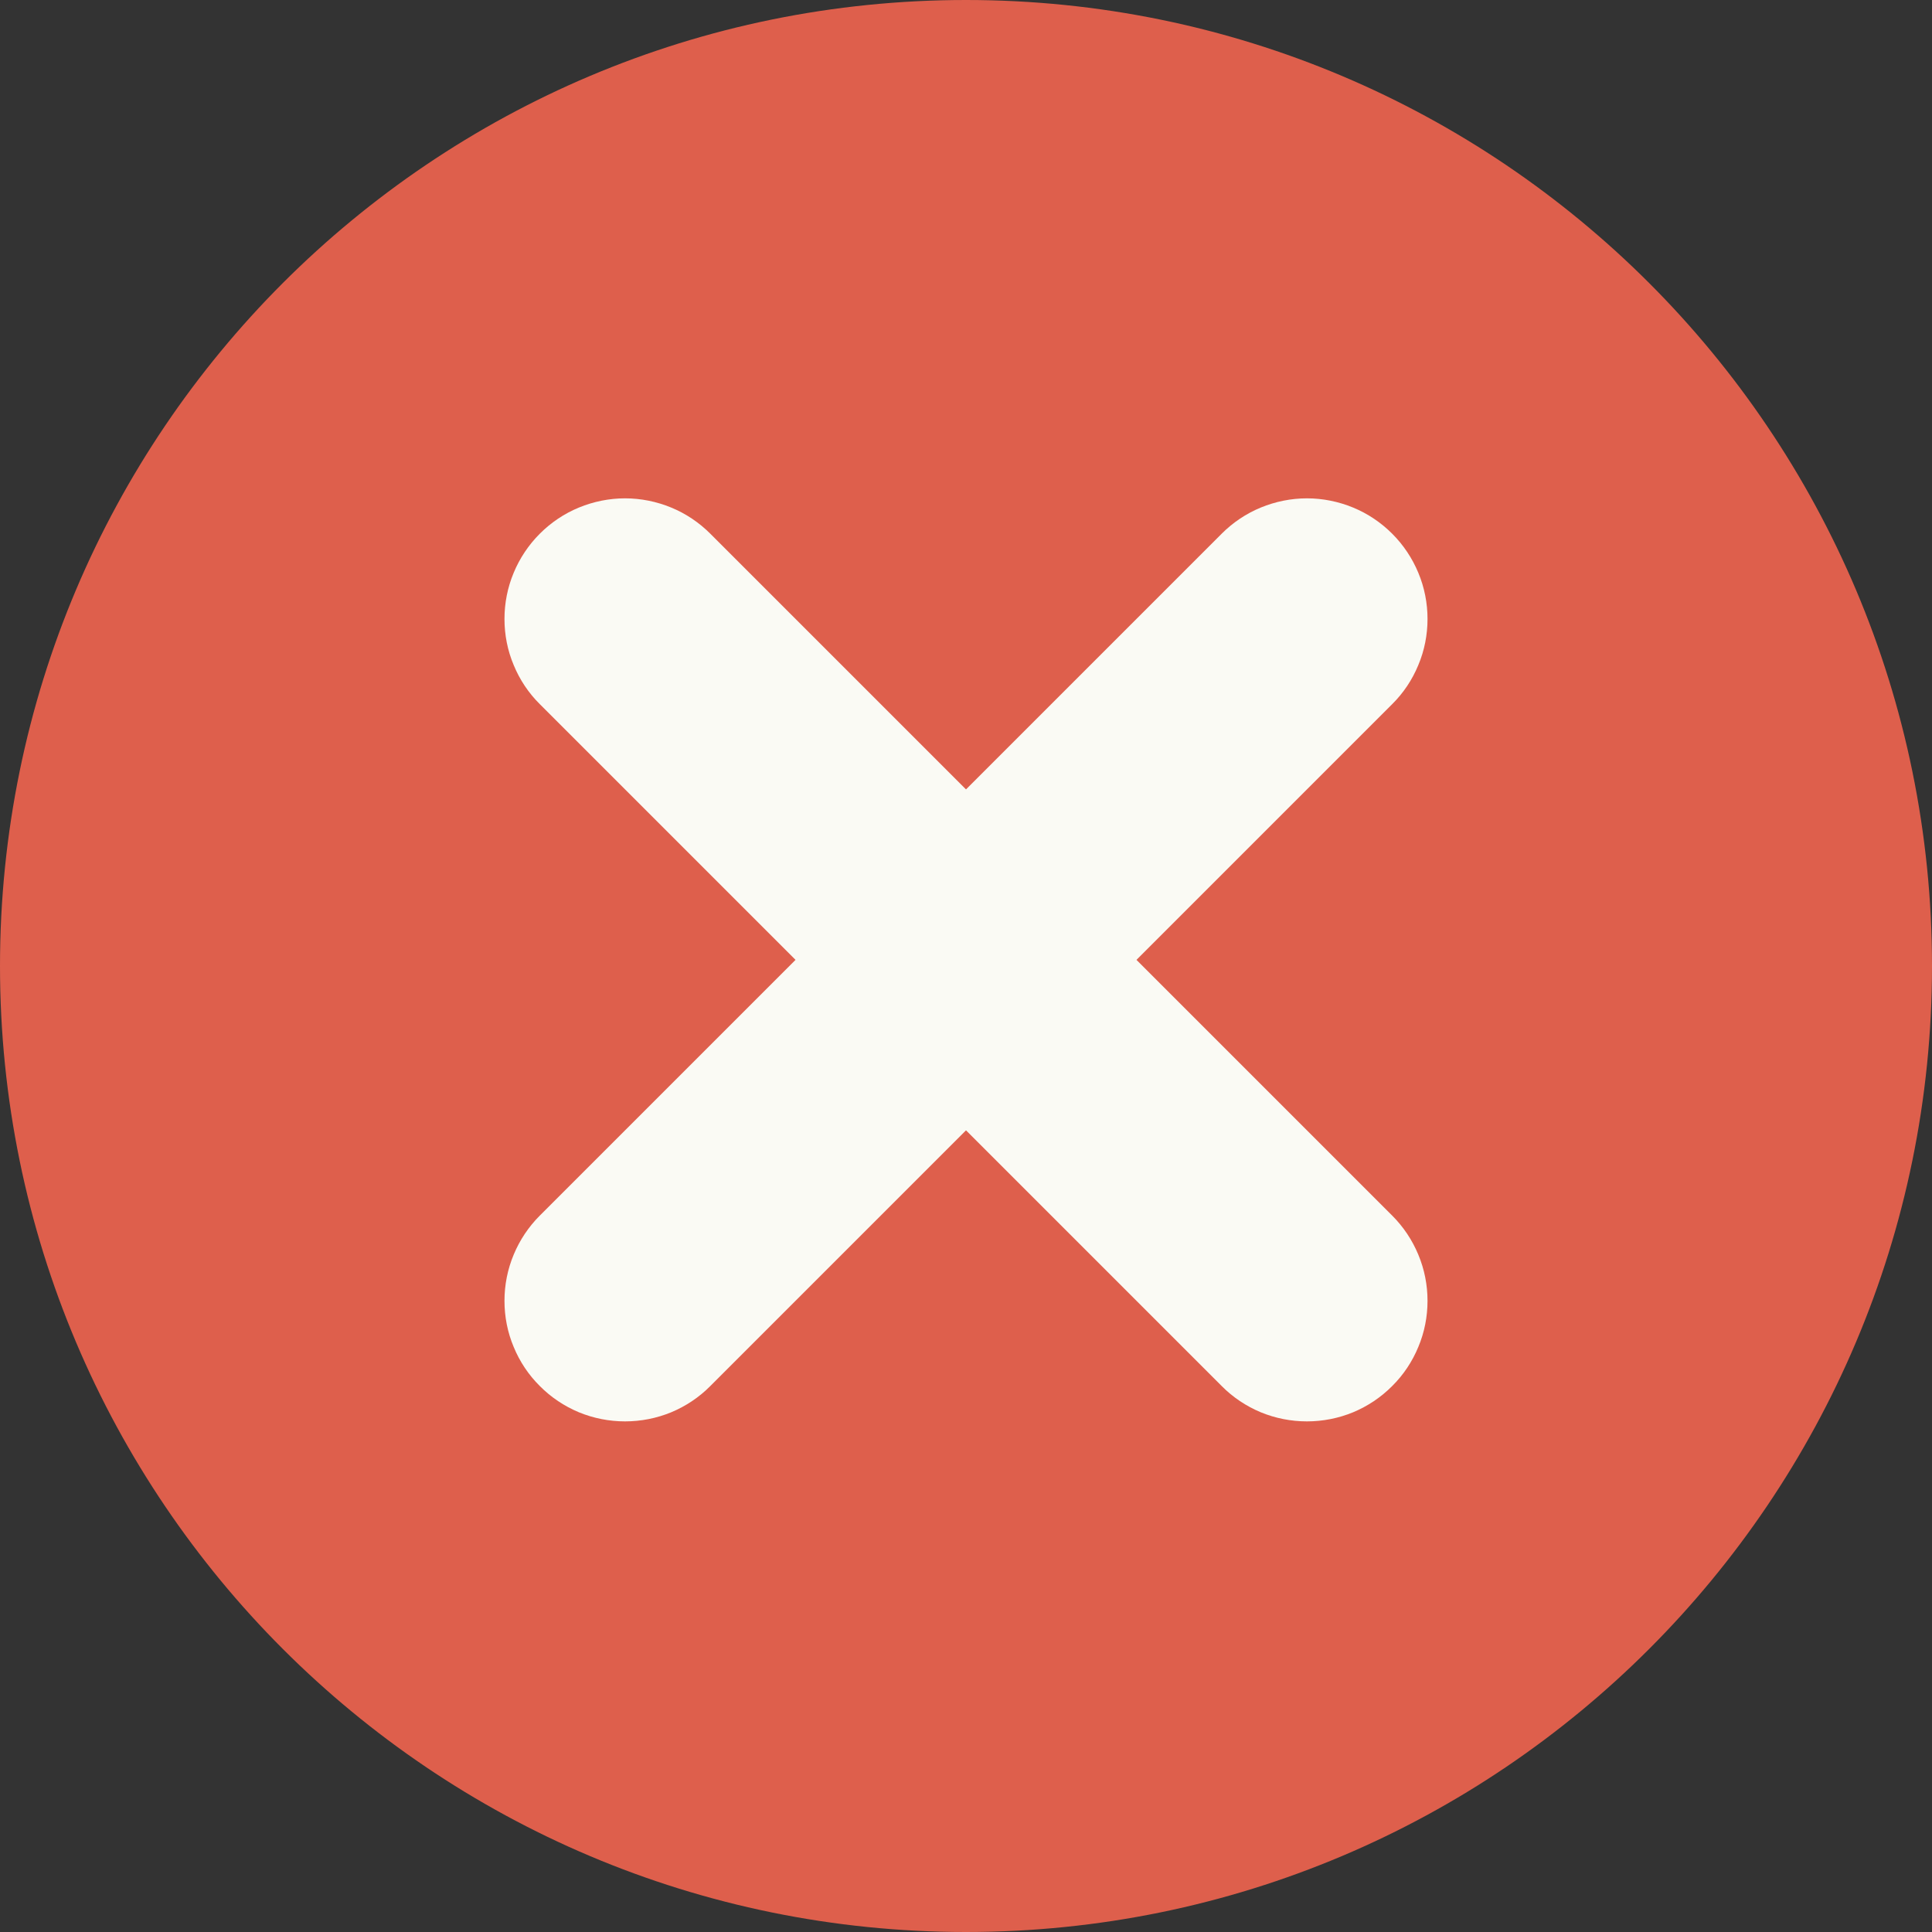 <svg width="17" height="17" viewBox="0 0 17 17" fill="none" xmlns="http://www.w3.org/2000/svg">
<rect x="0" y="0" width="17" height="17" fill="#333333" stroke="none"/>
<path d="M8.5 16C12.642 16 16 12.642 16 8.5C16 4.358 12.642 1 8.5 1C4.358 1 1 4.358 1 8.5C1 12.642 4.358 16 8.5 16Z" fill="#DE5F4C" stroke="#DE5F4C" stroke-width="2" stroke-miterlimit="10"/>
<path d="M12.25 4.696C12.152 4.598 12.035 4.519 11.906 4.466C11.777 4.413 11.639 4.385 11.5 4.385C11.361 4.385 11.223 4.413 11.094 4.466C10.965 4.519 10.848 4.598 10.75 4.696L8.5 6.946L6.25 4.696C6.152 4.598 6.035 4.519 5.906 4.466C5.777 4.413 5.639 4.385 5.5 4.385C5.361 4.385 5.223 4.413 5.094 4.466C4.965 4.519 4.848 4.598 4.75 4.696C4.651 4.795 4.573 4.912 4.52 5.04C4.466 5.169 4.439 5.307 4.439 5.446C4.439 5.586 4.466 5.724 4.52 5.852C4.573 5.981 4.651 6.098 4.75 6.196L7 8.446L4.75 10.696C4.651 10.795 4.573 10.912 4.52 11.04C4.466 11.169 4.439 11.307 4.439 11.446C4.439 11.586 4.466 11.724 4.52 11.852C4.573 11.981 4.651 12.098 4.75 12.196C4.848 12.295 4.965 12.373 5.094 12.427C5.223 12.48 5.361 12.507 5.5 12.507C5.639 12.507 5.777 12.48 5.906 12.427C6.035 12.373 6.152 12.295 6.25 12.196L8.5 9.946L10.75 12.196C10.848 12.295 10.965 12.373 11.094 12.427C11.223 12.48 11.361 12.507 11.5 12.507C11.639 12.507 11.777 12.48 11.906 12.427C12.035 12.373 12.152 12.295 12.25 12.196C12.349 12.098 12.427 11.981 12.48 11.852C12.534 11.724 12.561 11.586 12.561 11.446C12.561 11.307 12.534 11.169 12.48 11.04C12.427 10.912 12.349 10.795 12.25 10.696L10 8.446L12.25 6.196C12.349 6.098 12.427 5.981 12.48 5.852C12.534 5.724 12.561 5.586 12.561 5.446C12.561 5.307 12.534 5.169 12.48 5.04C12.427 4.912 12.349 4.795 12.25 4.696Z" fill="#FAFAF4"/>
</svg>
